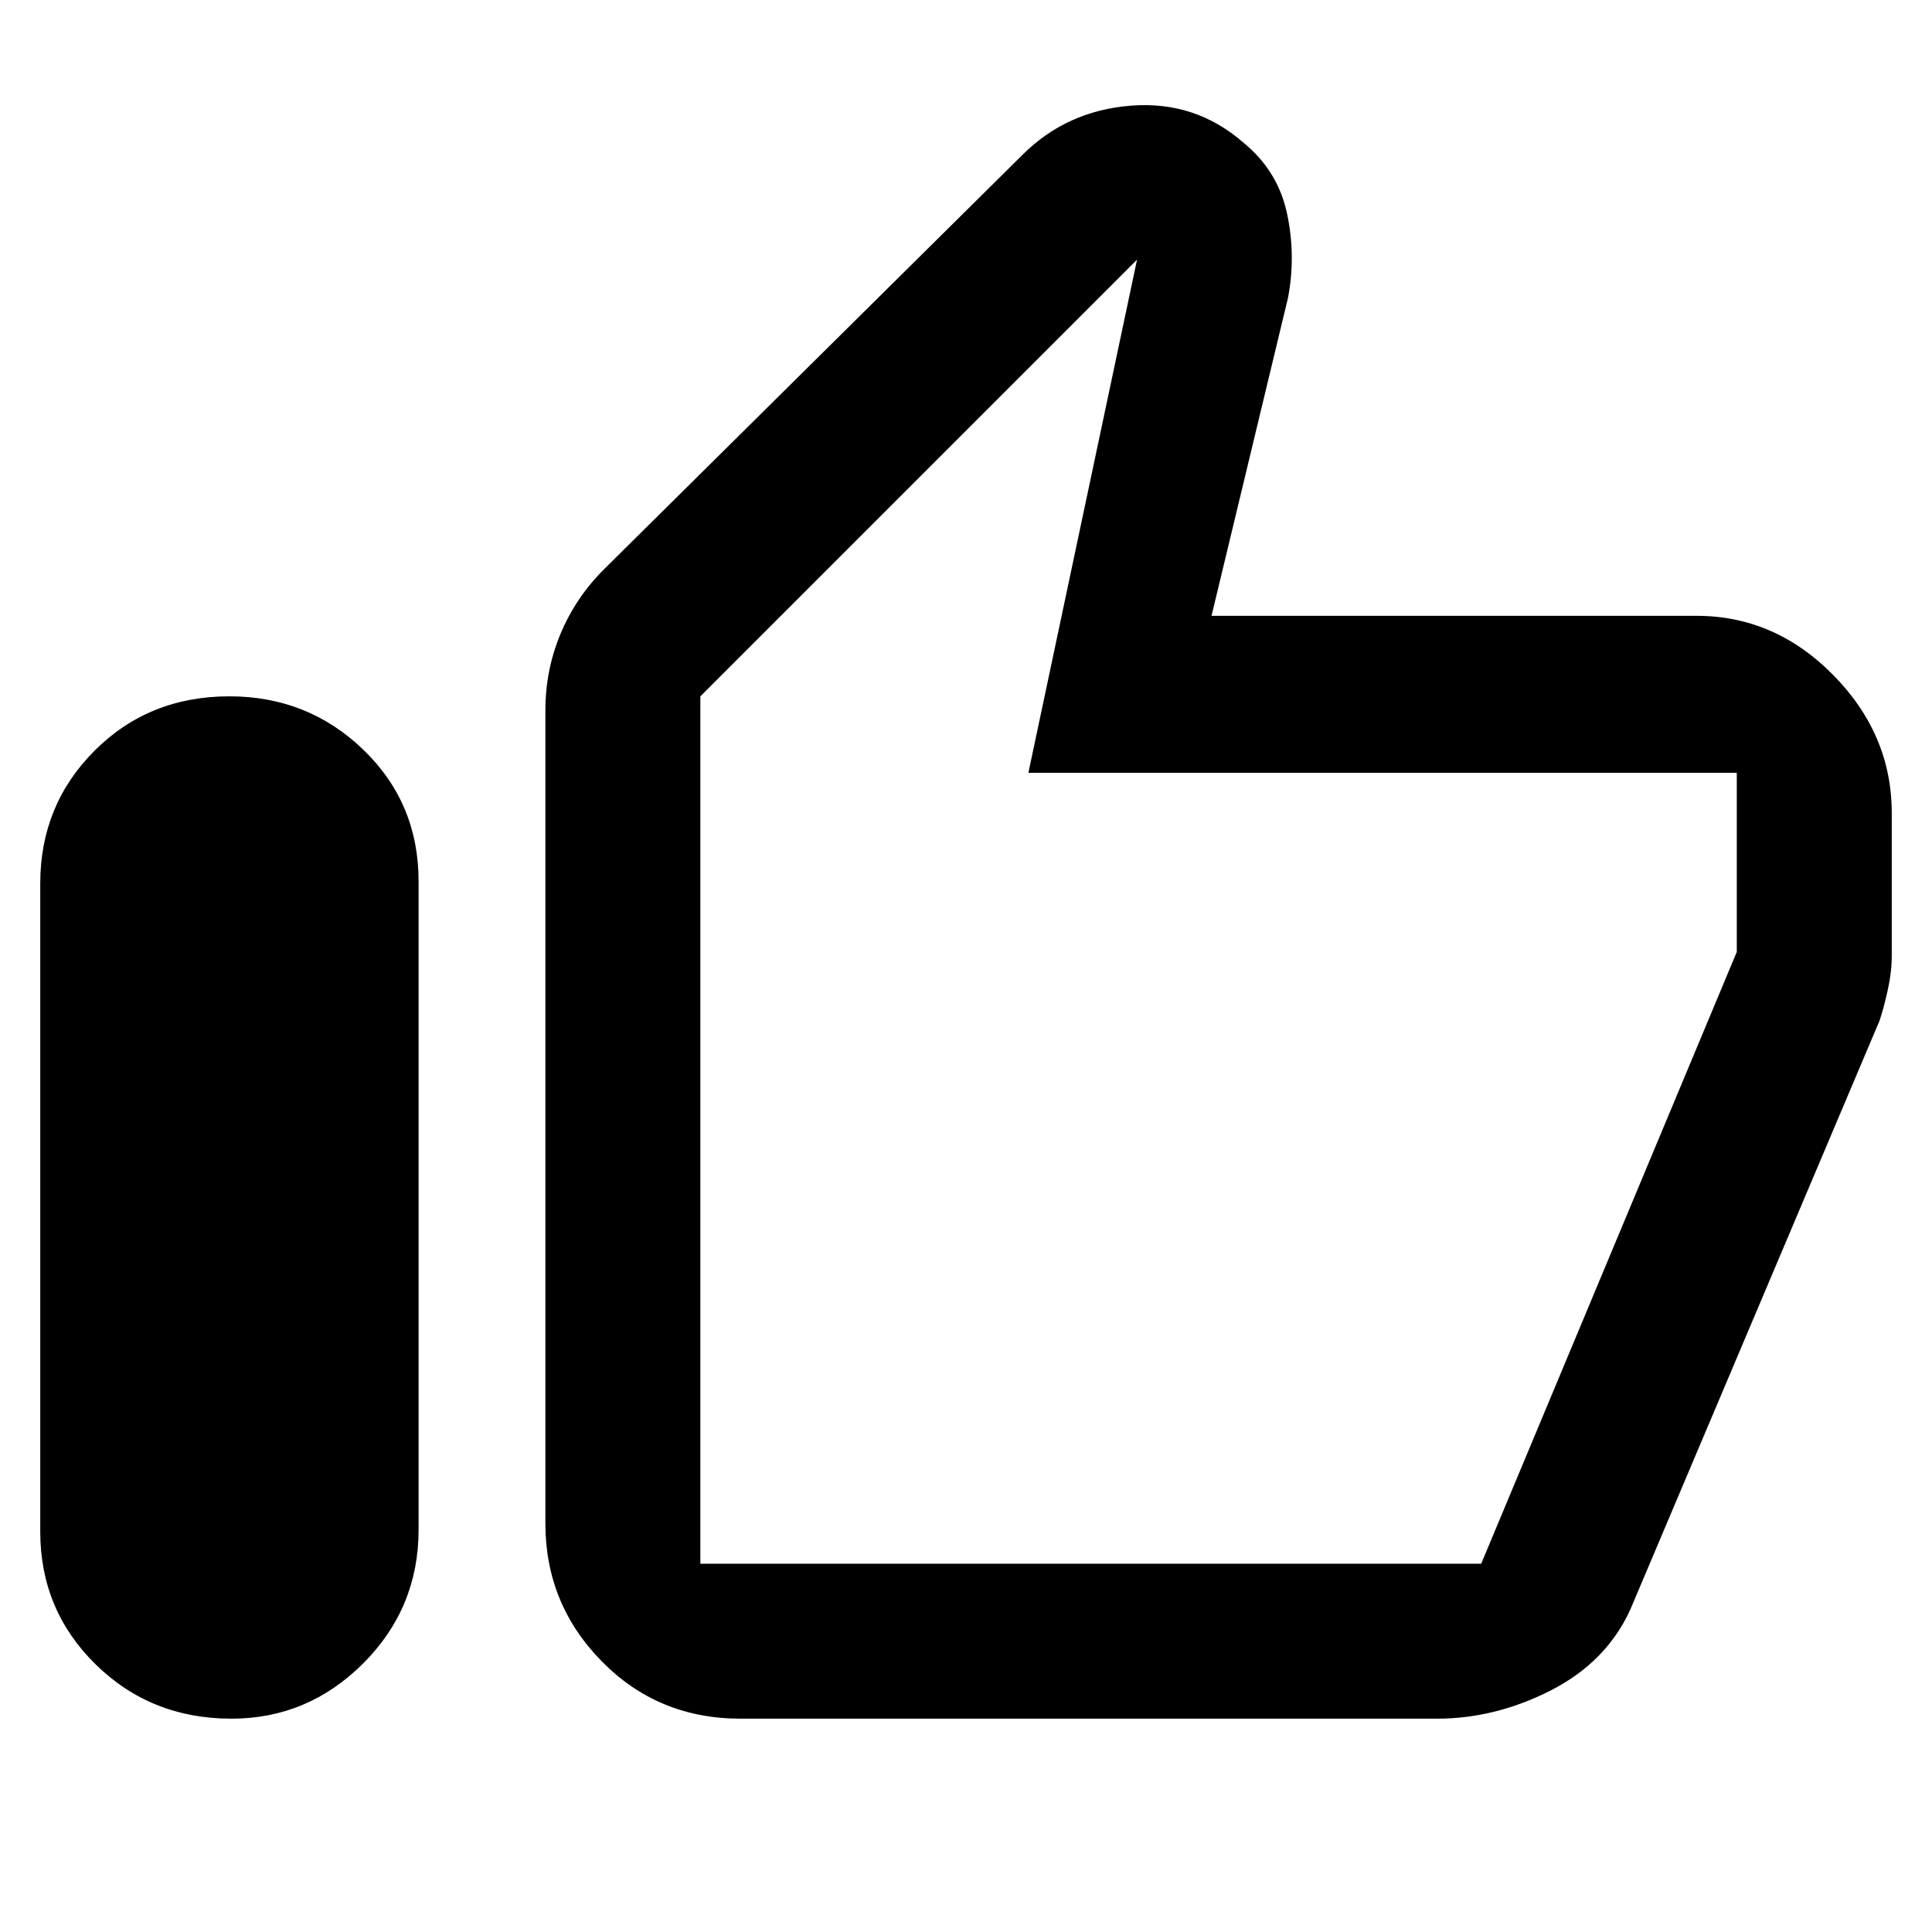<svg xmlns="http://www.w3.org/2000/svg" height="48" width="48"><path d="M5.75 42.7Q3.75 42.7 2.375 41.35Q1 40 1 38.05V21.95Q1 20 2.35 18.65Q3.7 17.3 5.7 17.3Q7.65 17.3 9.025 18.625Q10.4 19.95 10.4 21.9V38Q10.4 39.95 9.025 41.325Q7.65 42.7 5.75 42.7ZM18.4 42.7Q16.35 42.7 14.95 41.275Q13.55 39.85 13.55 37.85V17.65Q13.55 16.65 13.925 15.75Q14.3 14.85 15 14.15L25.4 3.85Q26.5 2.75 28.1 2.625Q29.7 2.5 30.9 3.55Q31.75 4.25 31.975 5.3Q32.2 6.35 32 7.4L30.1 15.3H42.15Q44.1 15.3 45.55 16.775Q47 18.25 47 20.2V23.75Q47 24.15 46.9 24.6Q46.8 25.05 46.7 25.35L40.5 40Q39.9 41.3 38.525 42Q37.15 42.7 35.7 42.7ZM17.4 38.85H36.8Q36.8 38.85 36.8 38.85Q36.8 38.85 36.8 38.85L43.15 23.65Q43.15 23.65 43.15 23.65Q43.15 23.65 43.15 23.65V19.2Q43.15 19.2 43.15 19.2Q43.15 19.2 43.15 19.2H25.55L28.25 6.45L17.4 17.3V38.85Q17.4 38.85 17.4 38.85Q17.4 38.85 17.4 38.85ZM17.4 38.85Q17.4 38.85 17.4 38.85Q17.4 38.85 17.4 38.85V17.3V19.2Q17.4 19.2 17.4 19.2Q17.4 19.2 17.4 19.2V23.65Q17.4 23.65 17.4 23.65Q17.4 23.65 17.4 23.65V38.85Q17.4 38.85 17.4 38.85Q17.4 38.85 17.4 38.85Z"/></svg>